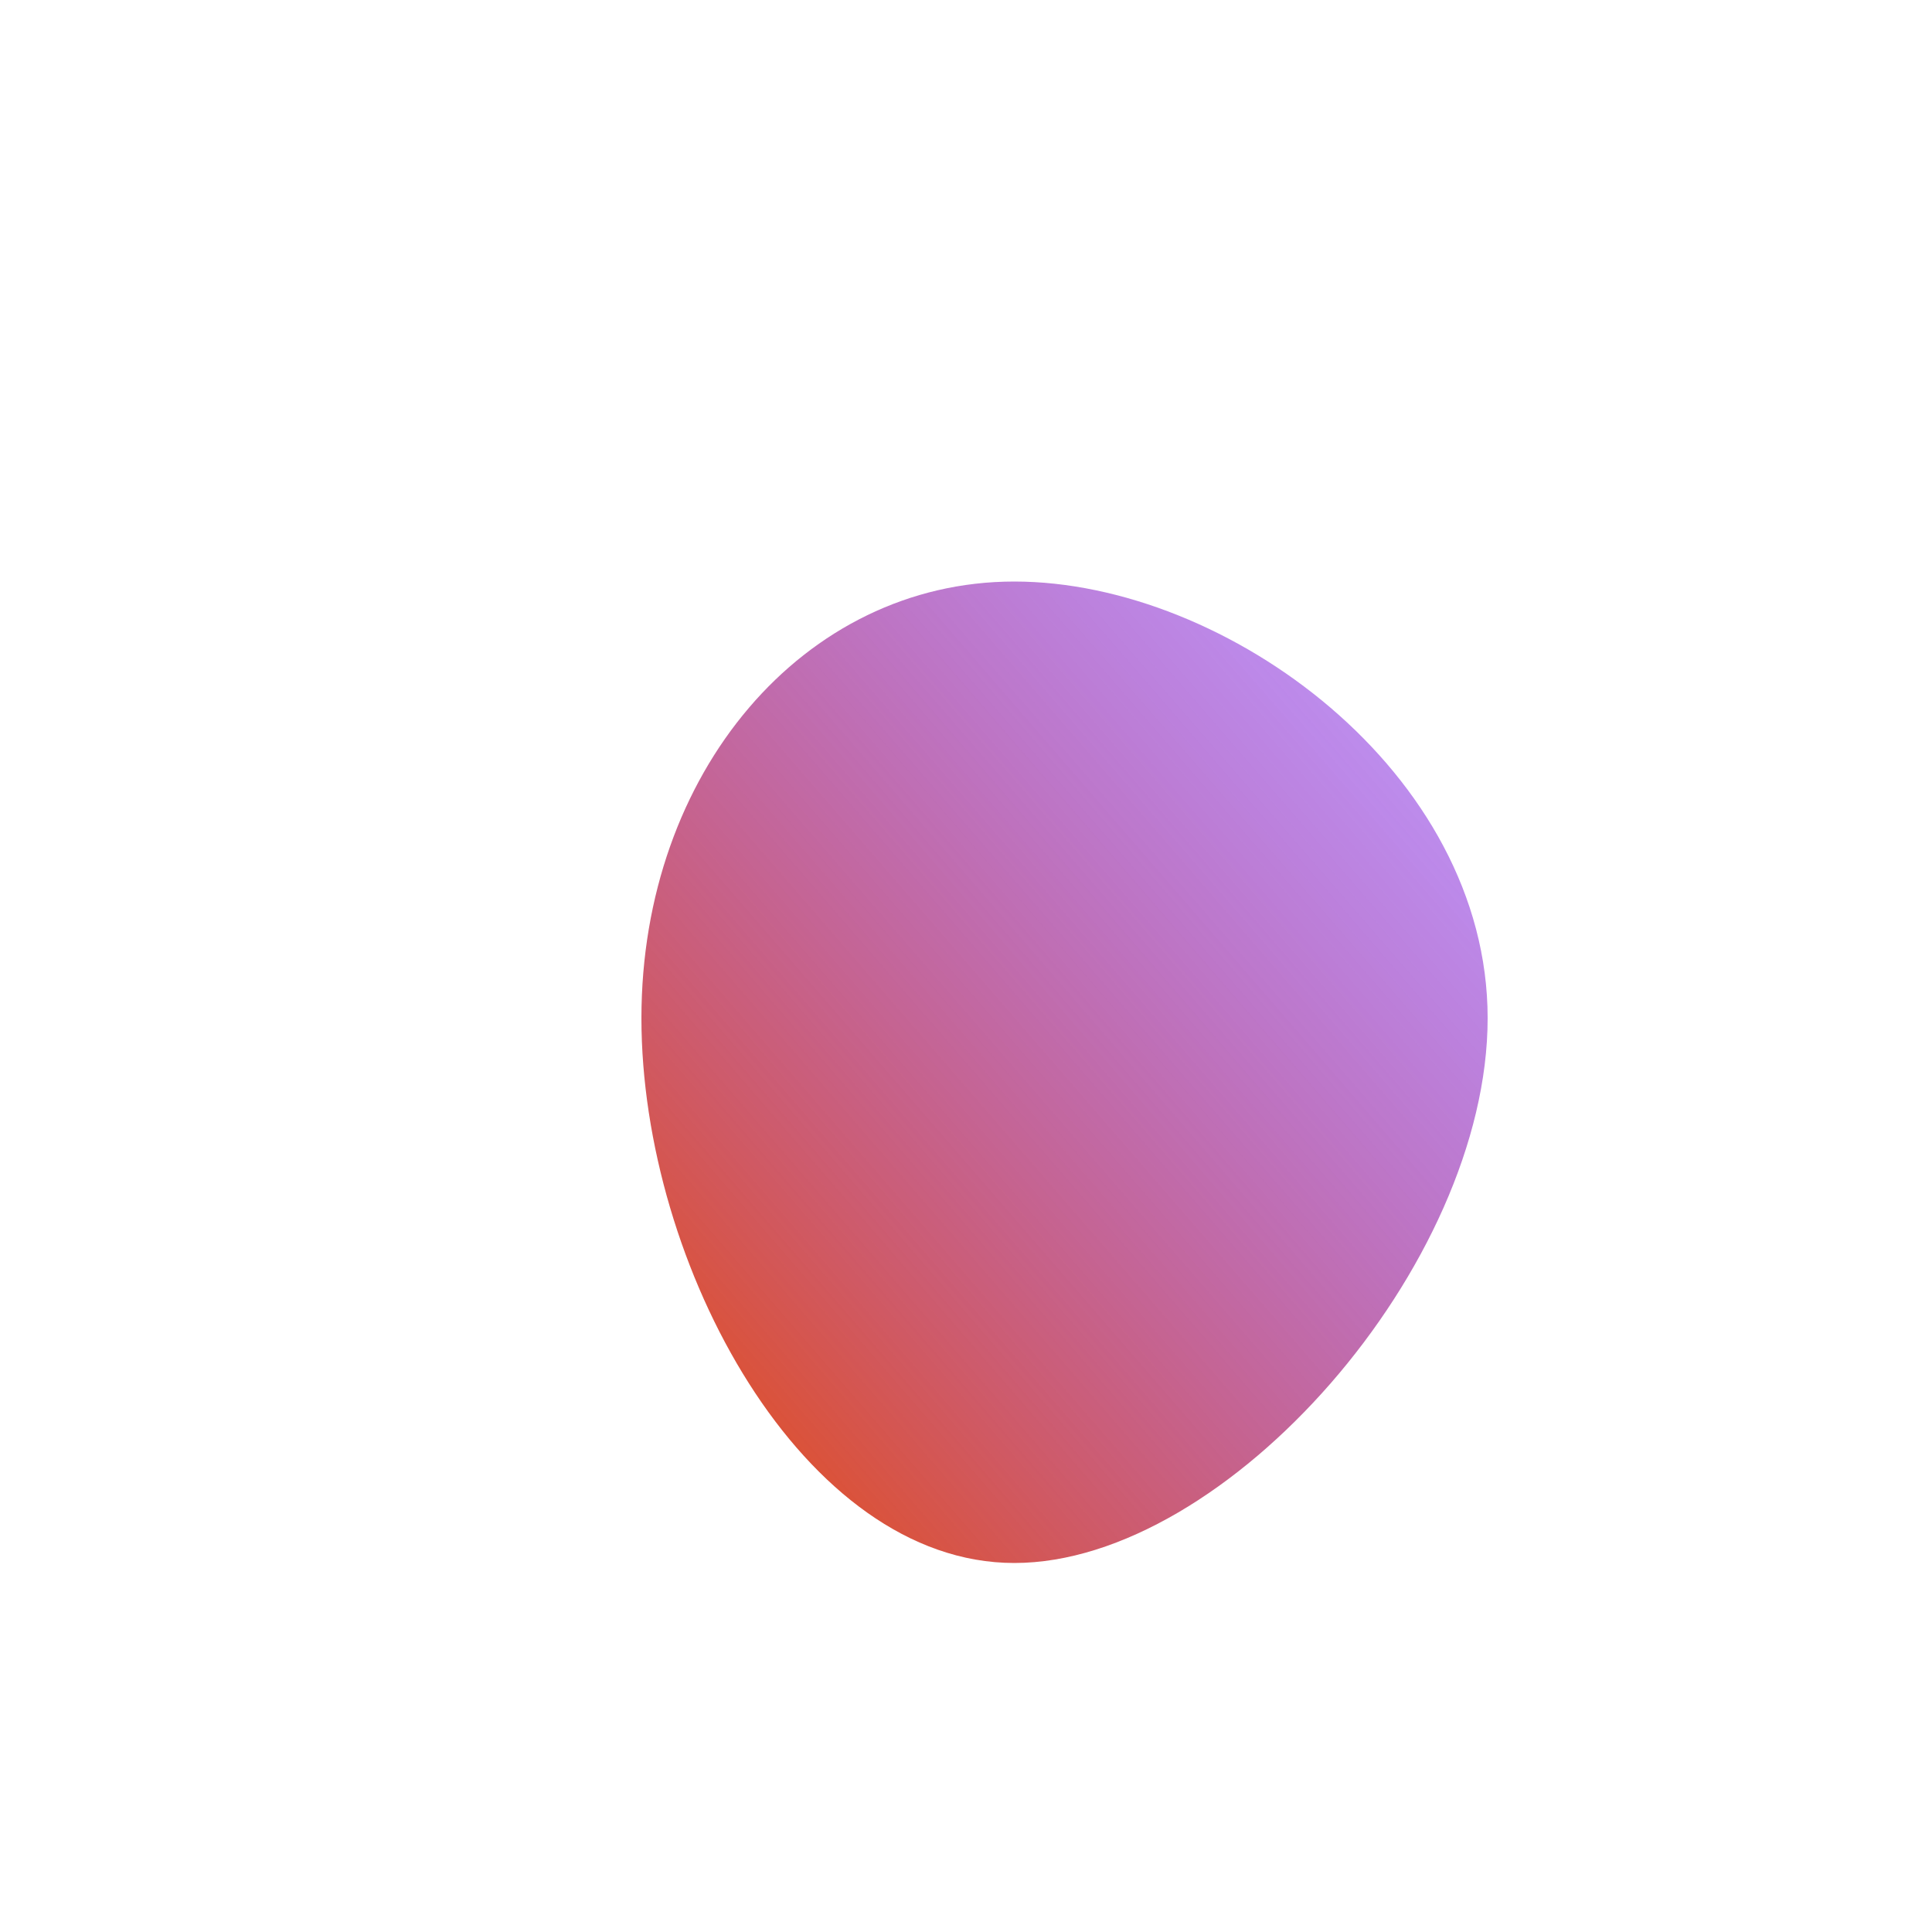 <!--?xml version="1.0" standalone="no"?-->
              <svg id="sw-js-blob-svg" viewBox="0 0 100 100" xmlns="http://www.w3.org/2000/svg" version="1.1">
                    <defs> 
                        <linearGradient id="sw-gradient" x1="0" x2="1" y1="1" y2="0">
                            <stop id="stop1" stop-color="rgba(235.674, 75.709, 0, 1)" offset="0%"></stop>
                            <stop id="stop2" stop-color="rgba(96.499, 4.612, 255, 0.39)" offset="100%"></stop>
                        </linearGradient>
                    </defs>
                <path fill="url(#sw-gradient)" d="M27,2.7C27,15.5,13.5,30.9,2.5,30.9C-8.4,30.9,-16.8,15.5,-16.8,2.7C-16.8,-10,-8.4,-19.9,2.5,-19.9C13.5,-19.9,27,-10,27,2.7Z" width="100%" height="100%" transform="translate(50 50)" stroke-width="0" style="transition: all 0.3s ease 0s;" stroke="url(#sw-gradient)"></path>
              </svg>